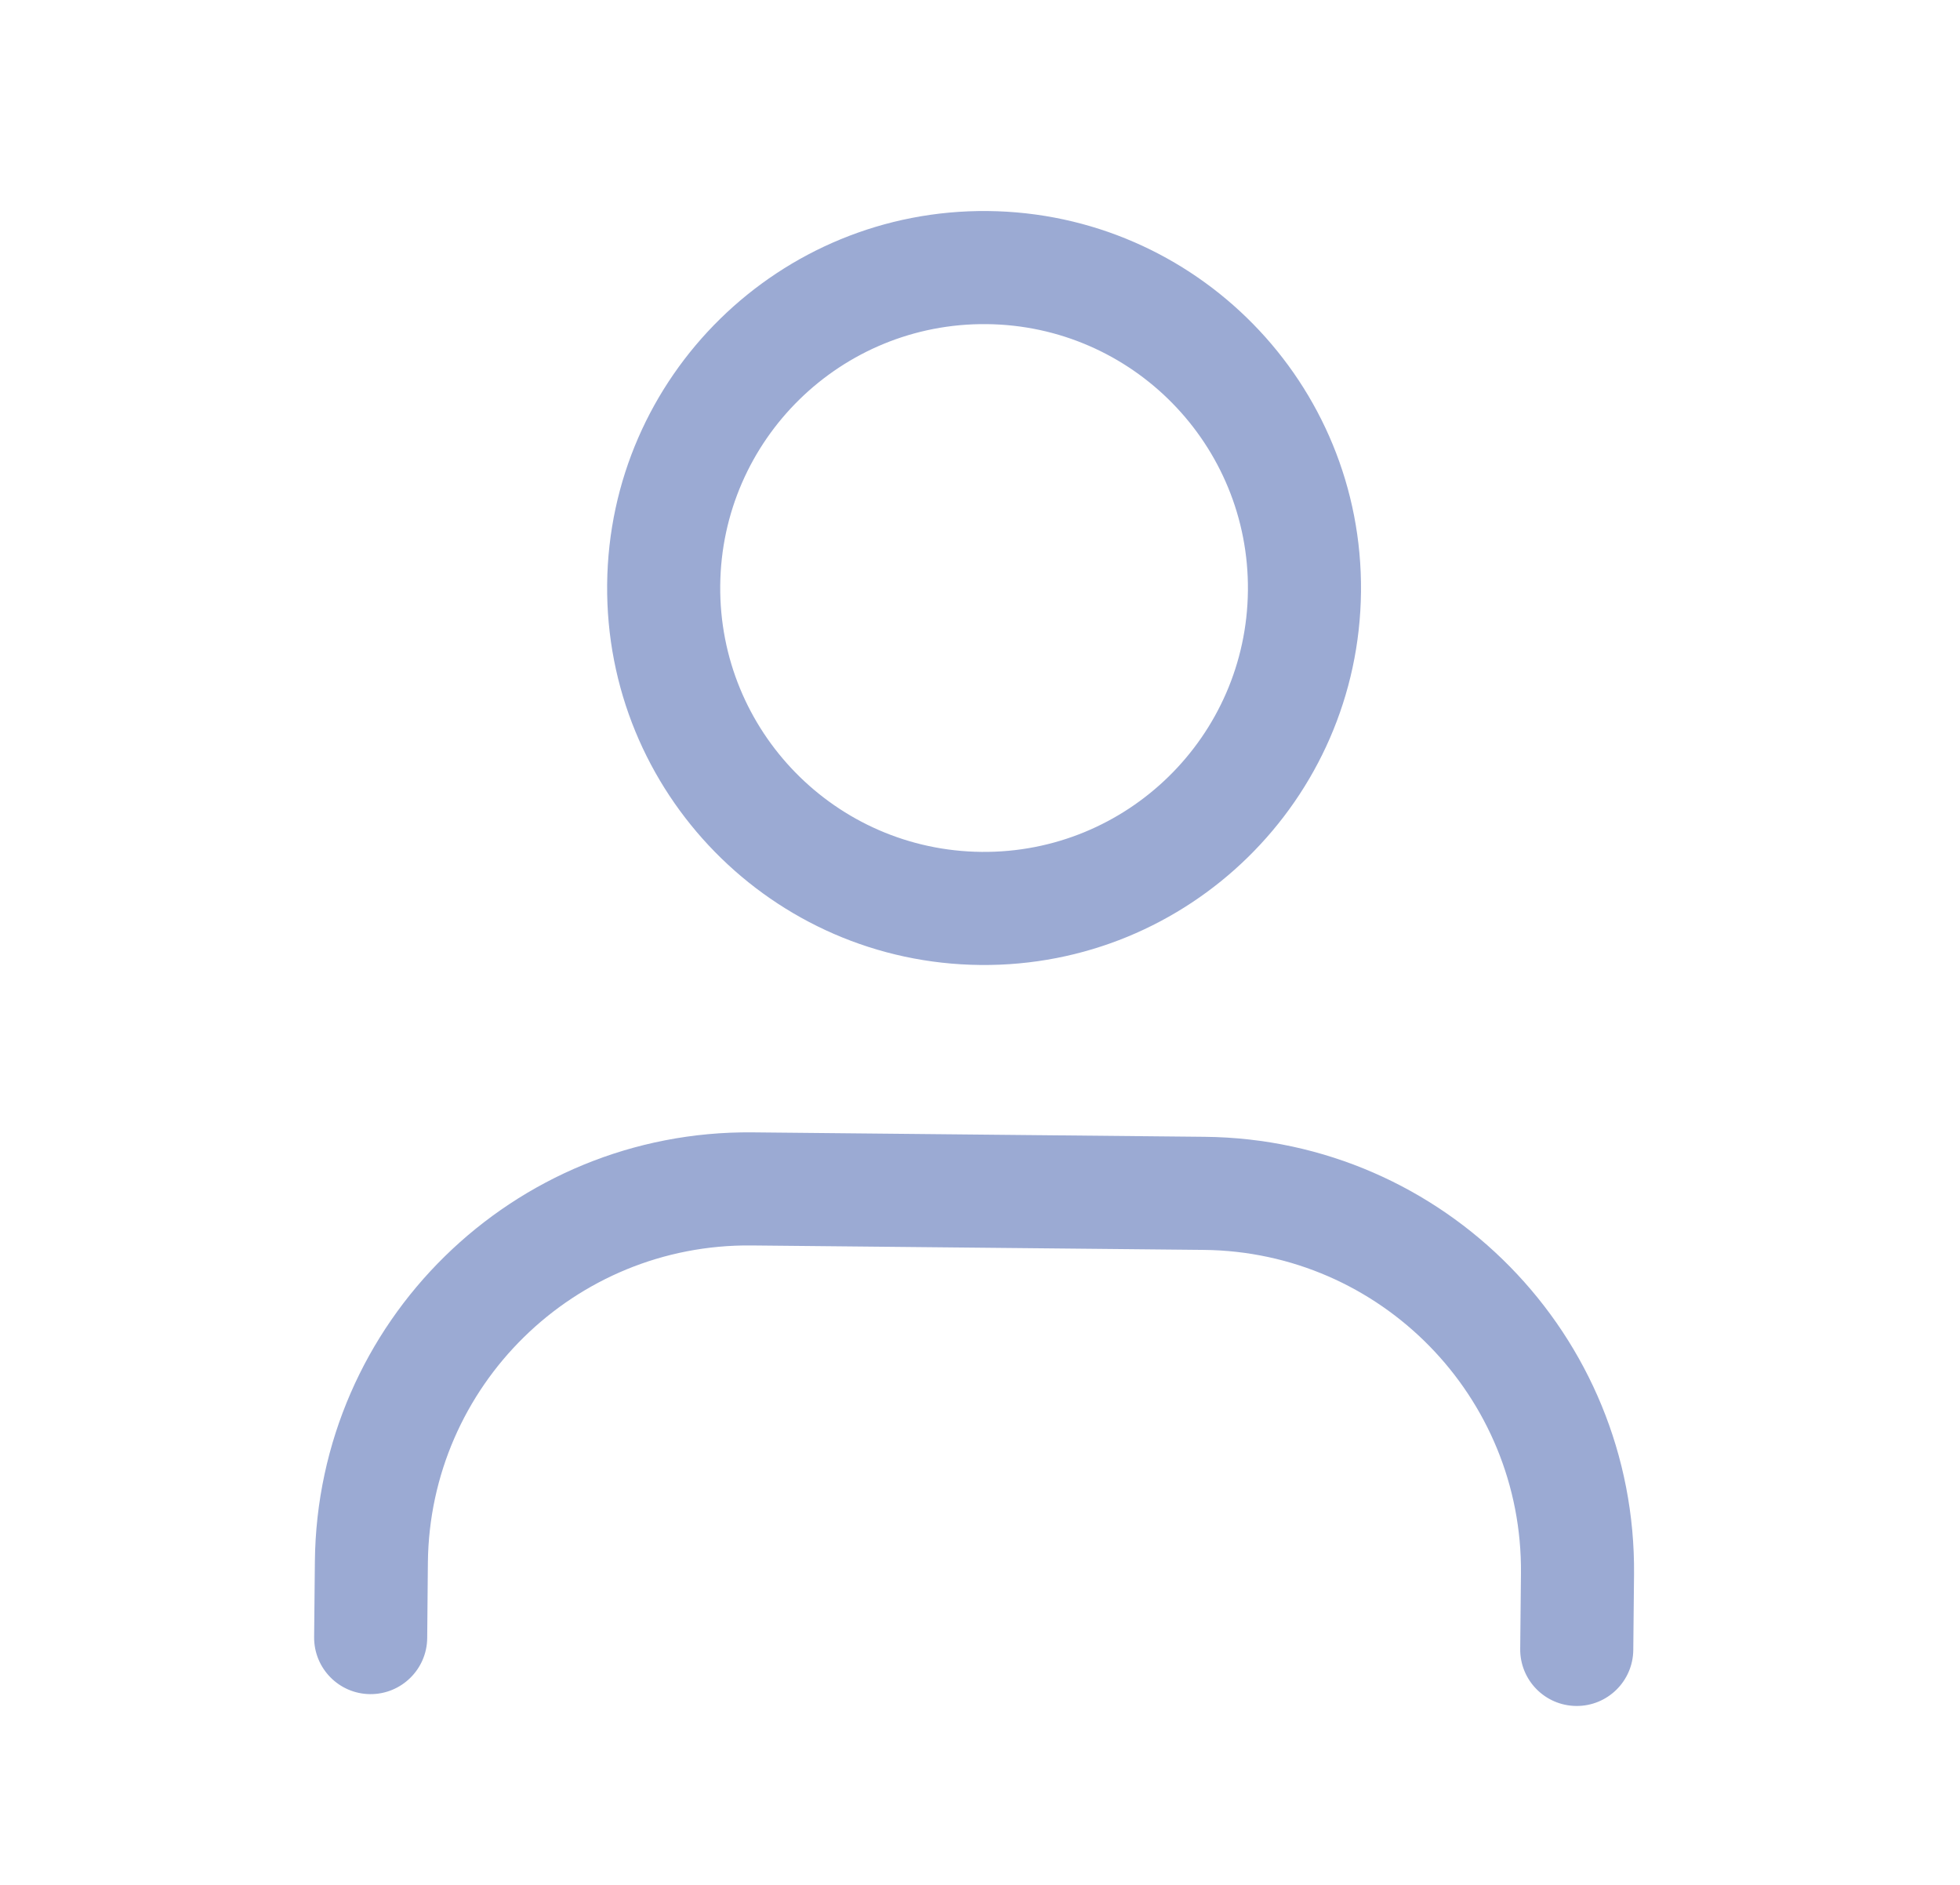 <svg width="26" height="25" viewBox="0 0 26 25" fill="none" xmlns="http://www.w3.org/2000/svg">
<path fill-rule="evenodd" clip-rule="evenodd" d="M13.02 11.299C14.952 11.318 16.535 9.766 16.554 7.834C16.573 5.901 15.021 4.318 13.088 4.299C11.155 4.28 9.573 5.832 9.554 7.765C9.535 9.698 11.087 11.28 13.02 11.299ZM13.005 12.799C15.766 12.826 18.026 10.61 18.054 7.848C18.081 5.087 15.864 2.827 13.103 2.799C10.342 2.772 8.081 4.989 8.054 7.75C8.027 10.511 10.243 12.772 13.005 12.799Z" fill="#9BAAD3"/>
<path fill-rule="evenodd" clip-rule="evenodd" d="M9.968 16.519C7.621 16.496 5.7 18.38 5.676 20.727L5.667 21.727C5.663 22.141 5.323 22.474 4.909 22.47C4.495 22.466 4.163 22.127 4.167 21.712L4.177 20.712C4.208 17.537 6.807 14.988 9.983 15.019L15.982 15.078C19.158 15.11 21.707 17.709 21.676 20.884L21.666 21.884C21.662 22.299 21.323 22.631 20.909 22.627C20.494 22.623 20.162 22.284 20.166 21.87L20.176 20.87C20.199 18.523 18.315 16.601 15.968 16.578L9.968 16.519Z" fill="#9BAAD3"/>
</svg>
